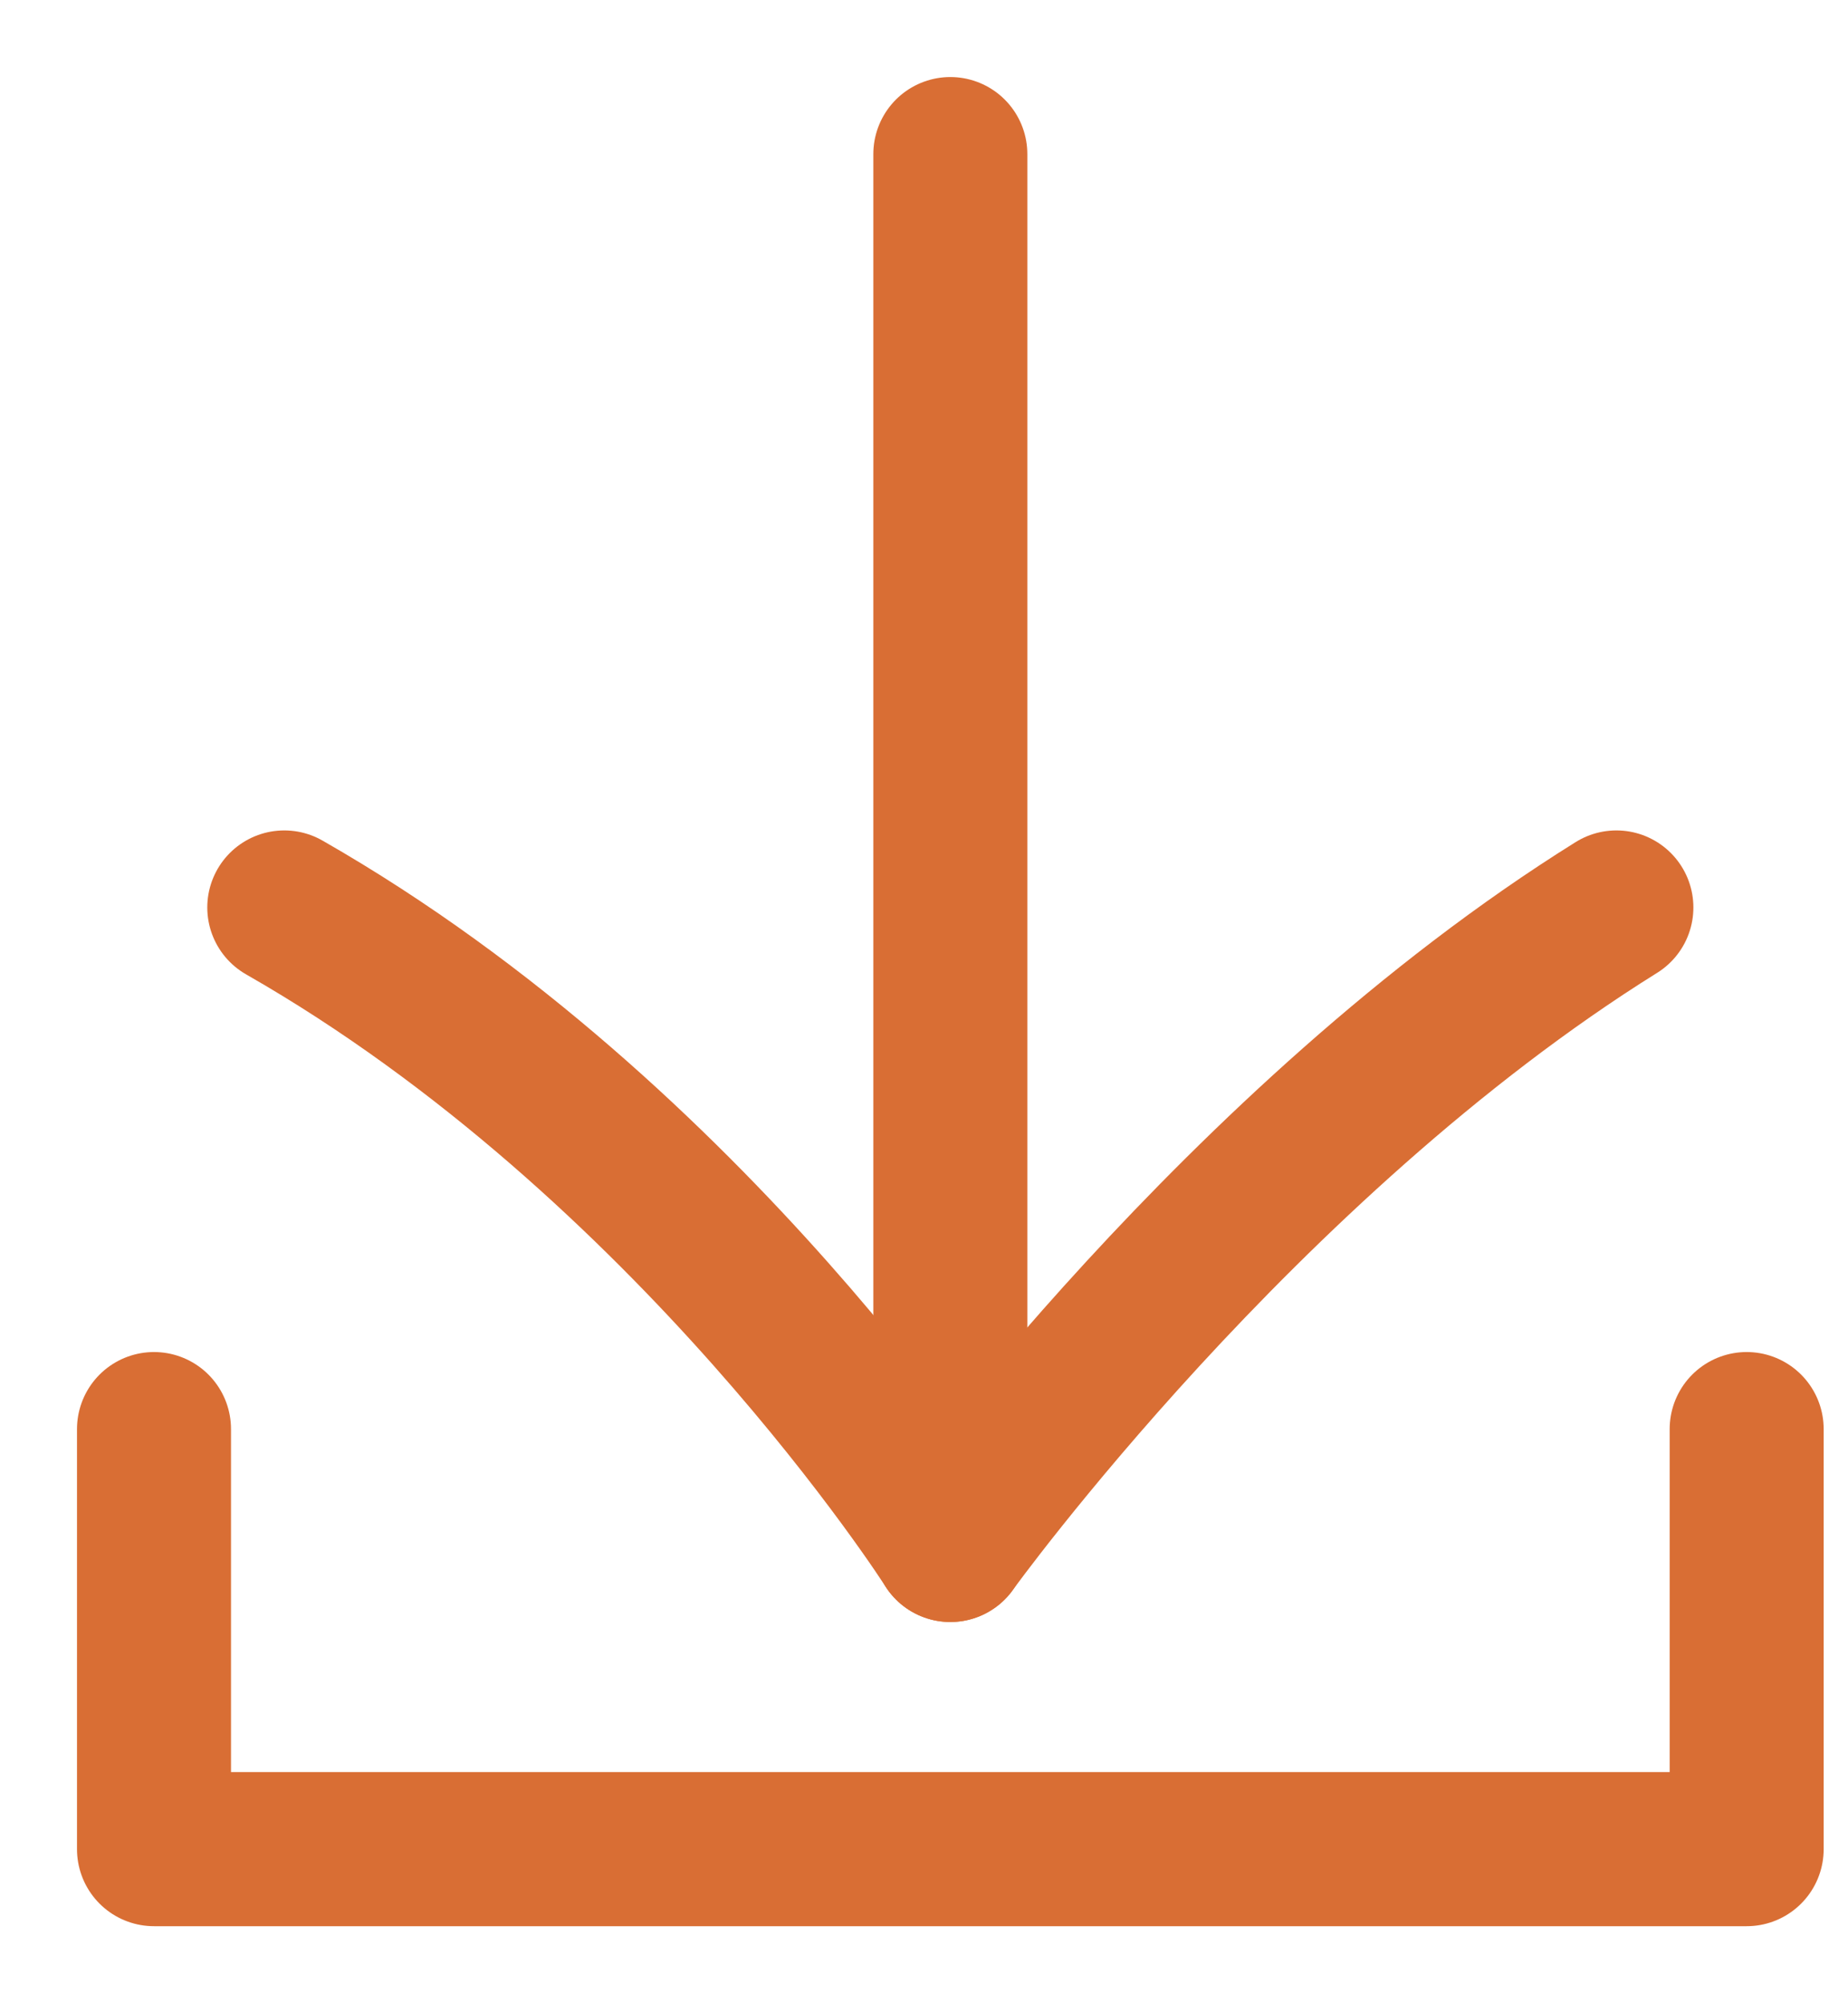 <svg width="12" height="13" viewBox="0 0 12 13" fill="none" xmlns="http://www.w3.org/2000/svg">
<path d="M1.846 5.889C4.502 7.406 6.171 10.026 6.171 10.026C6.171 10.026 8.062 7.406 10.496 5.889" stroke="#D96E34" stroke-linecap="round" stroke-linejoin="round"/>
<path d="M6.171 10.026C6.171 3.452 6.171 1.1 6.171 1" stroke="#D96E34" stroke-linecap="round"/>
<path d="M1 9.274V12H11.342V9.274" stroke="#D96E34" stroke-linecap="round" stroke-linejoin="round"/>
</svg>
